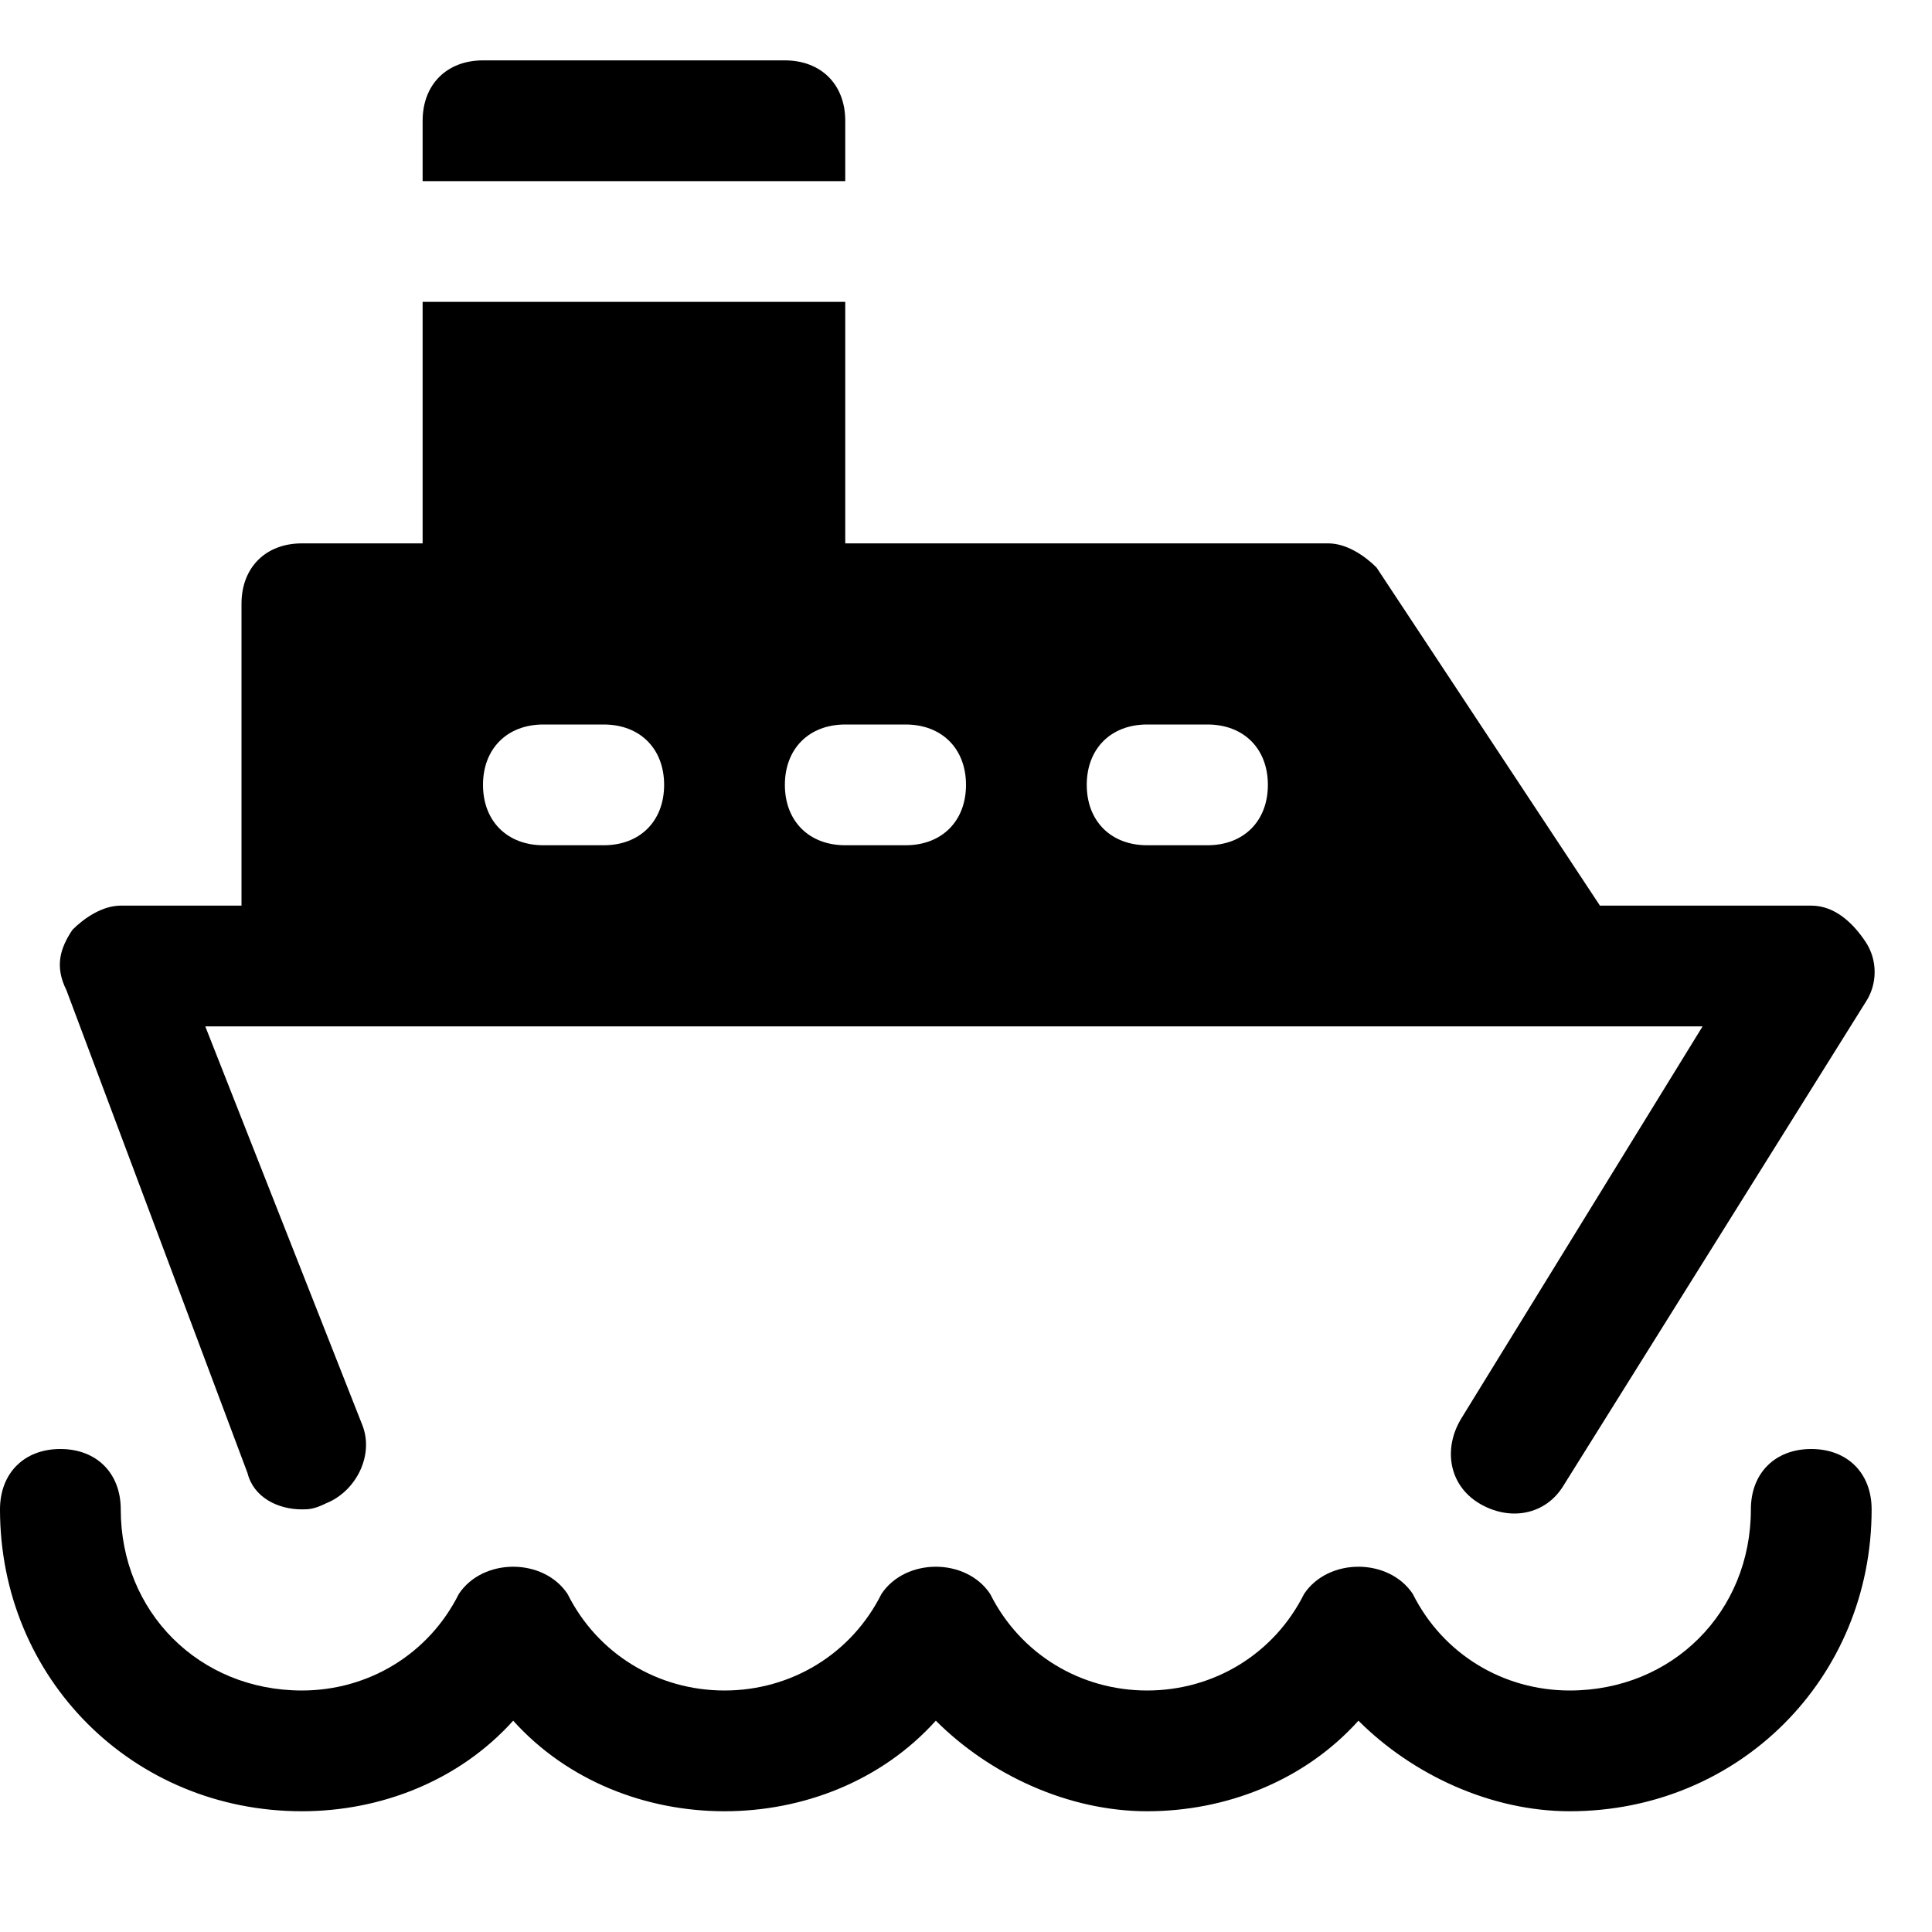 <?xml version="1.0" encoding="utf-8"?>
<!-- Generator: Adobe Illustrator 18.1.1, SVG Export Plug-In . SVG Version: 6.00 Build 0)  -->
<!DOCTYPE svg PUBLIC "-//W3C//DTD SVG 1.1//EN" "http://www.w3.org/Graphics/SVG/1.1/DTD/svg11.dtd">
<svg version="1.1" id="Layer_1" xmlns="http://www.w3.org/2000/svg" xmlns:xlink="http://www.w3.org/1999/xlink" x="0px" y="0px"
	 width="32px" height="32px" viewBox="0 0 32 32" enable-background="new 0 0 32 32" xml:space="preserve">
<path d="M5,30c1.3,0,2.6-0.5,3.5-1.5C9.4,29.5,10.7,30,12,30s2.6-0.5,3.5-1.5c0.9,0.9,2.2,1.5,3.5,1.5s2.6-0.5,3.5-1.5
	c0.9,0.9,2.2,1.5,3.5,1.5c2.8,0,5-2.2,5-5c0-0.6-0.4-1-1-1s-1,0.4-1,1c0,1.7-1.3,3-3,3c-1.1,0-2.1-0.6-2.6-1.6
	c-0.4-0.6-1.4-0.6-1.8,0c-0.5,1-1.5,1.6-2.6,1.6s-2.1-0.6-2.6-1.6c-0.4-0.6-1.4-0.6-1.8,0c-0.5,1-1.5,1.6-2.6,1.6s-2.1-0.6-2.6-1.6
	c-0.4-0.6-1.4-0.6-1.8,0C7.1,27.4,6.1,28,5,28c-1.7,0-3-1.3-3-3c0-0.6-0.4-1-1-1s-1,0.4-1,1C0,27.8,2.2,30,5,30z"/>
<path d="M4.1,24.4C4.2,24.8,4.6,25,5,25c0.1,0,0.2,0,0.4-0.1c0.5-0.2,0.8-0.8,0.6-1.3L3.4,17H5h21c0,0,0,0,0,0h2.2l-4,6.5
	c-0.3,0.5-0.2,1.1,0.3,1.4c0.5,0.3,1.1,0.2,1.4-0.3l5-8c0.2-0.3,0.2-0.7,0-1S30.4,15,30,15h-3.5l-3.7-5.6C22.6,9.2,22.3,9,22,9h-8V5
	H7v4H5c-0.6,0-1,0.4-1,1v5H2c-0.3,0-0.6,0.2-0.8,0.4C1,15.7,0.9,16,1.1,16.4L4.1,24.4z M19,12h1c0.6,0,1,0.4,1,1s-0.4,1-1,1h-1
	c-0.6,0-1-0.4-1-1S18.4,12,19,12z M14,12h1c0.6,0,1,0.4,1,1s-0.4,1-1,1h-1c-0.6,0-1-0.4-1-1S13.4,12,14,12z M9,12h1c0.6,0,1,0.4,1,1
	s-0.4,1-1,1H9c-0.6,0-1-0.4-1-1S8.4,12,9,12z"/>
<path d="M14,2c0-0.6-0.4-1-1-1H8C7.4,1,7,1.4,7,2v1h7V2z"/>
</svg>
